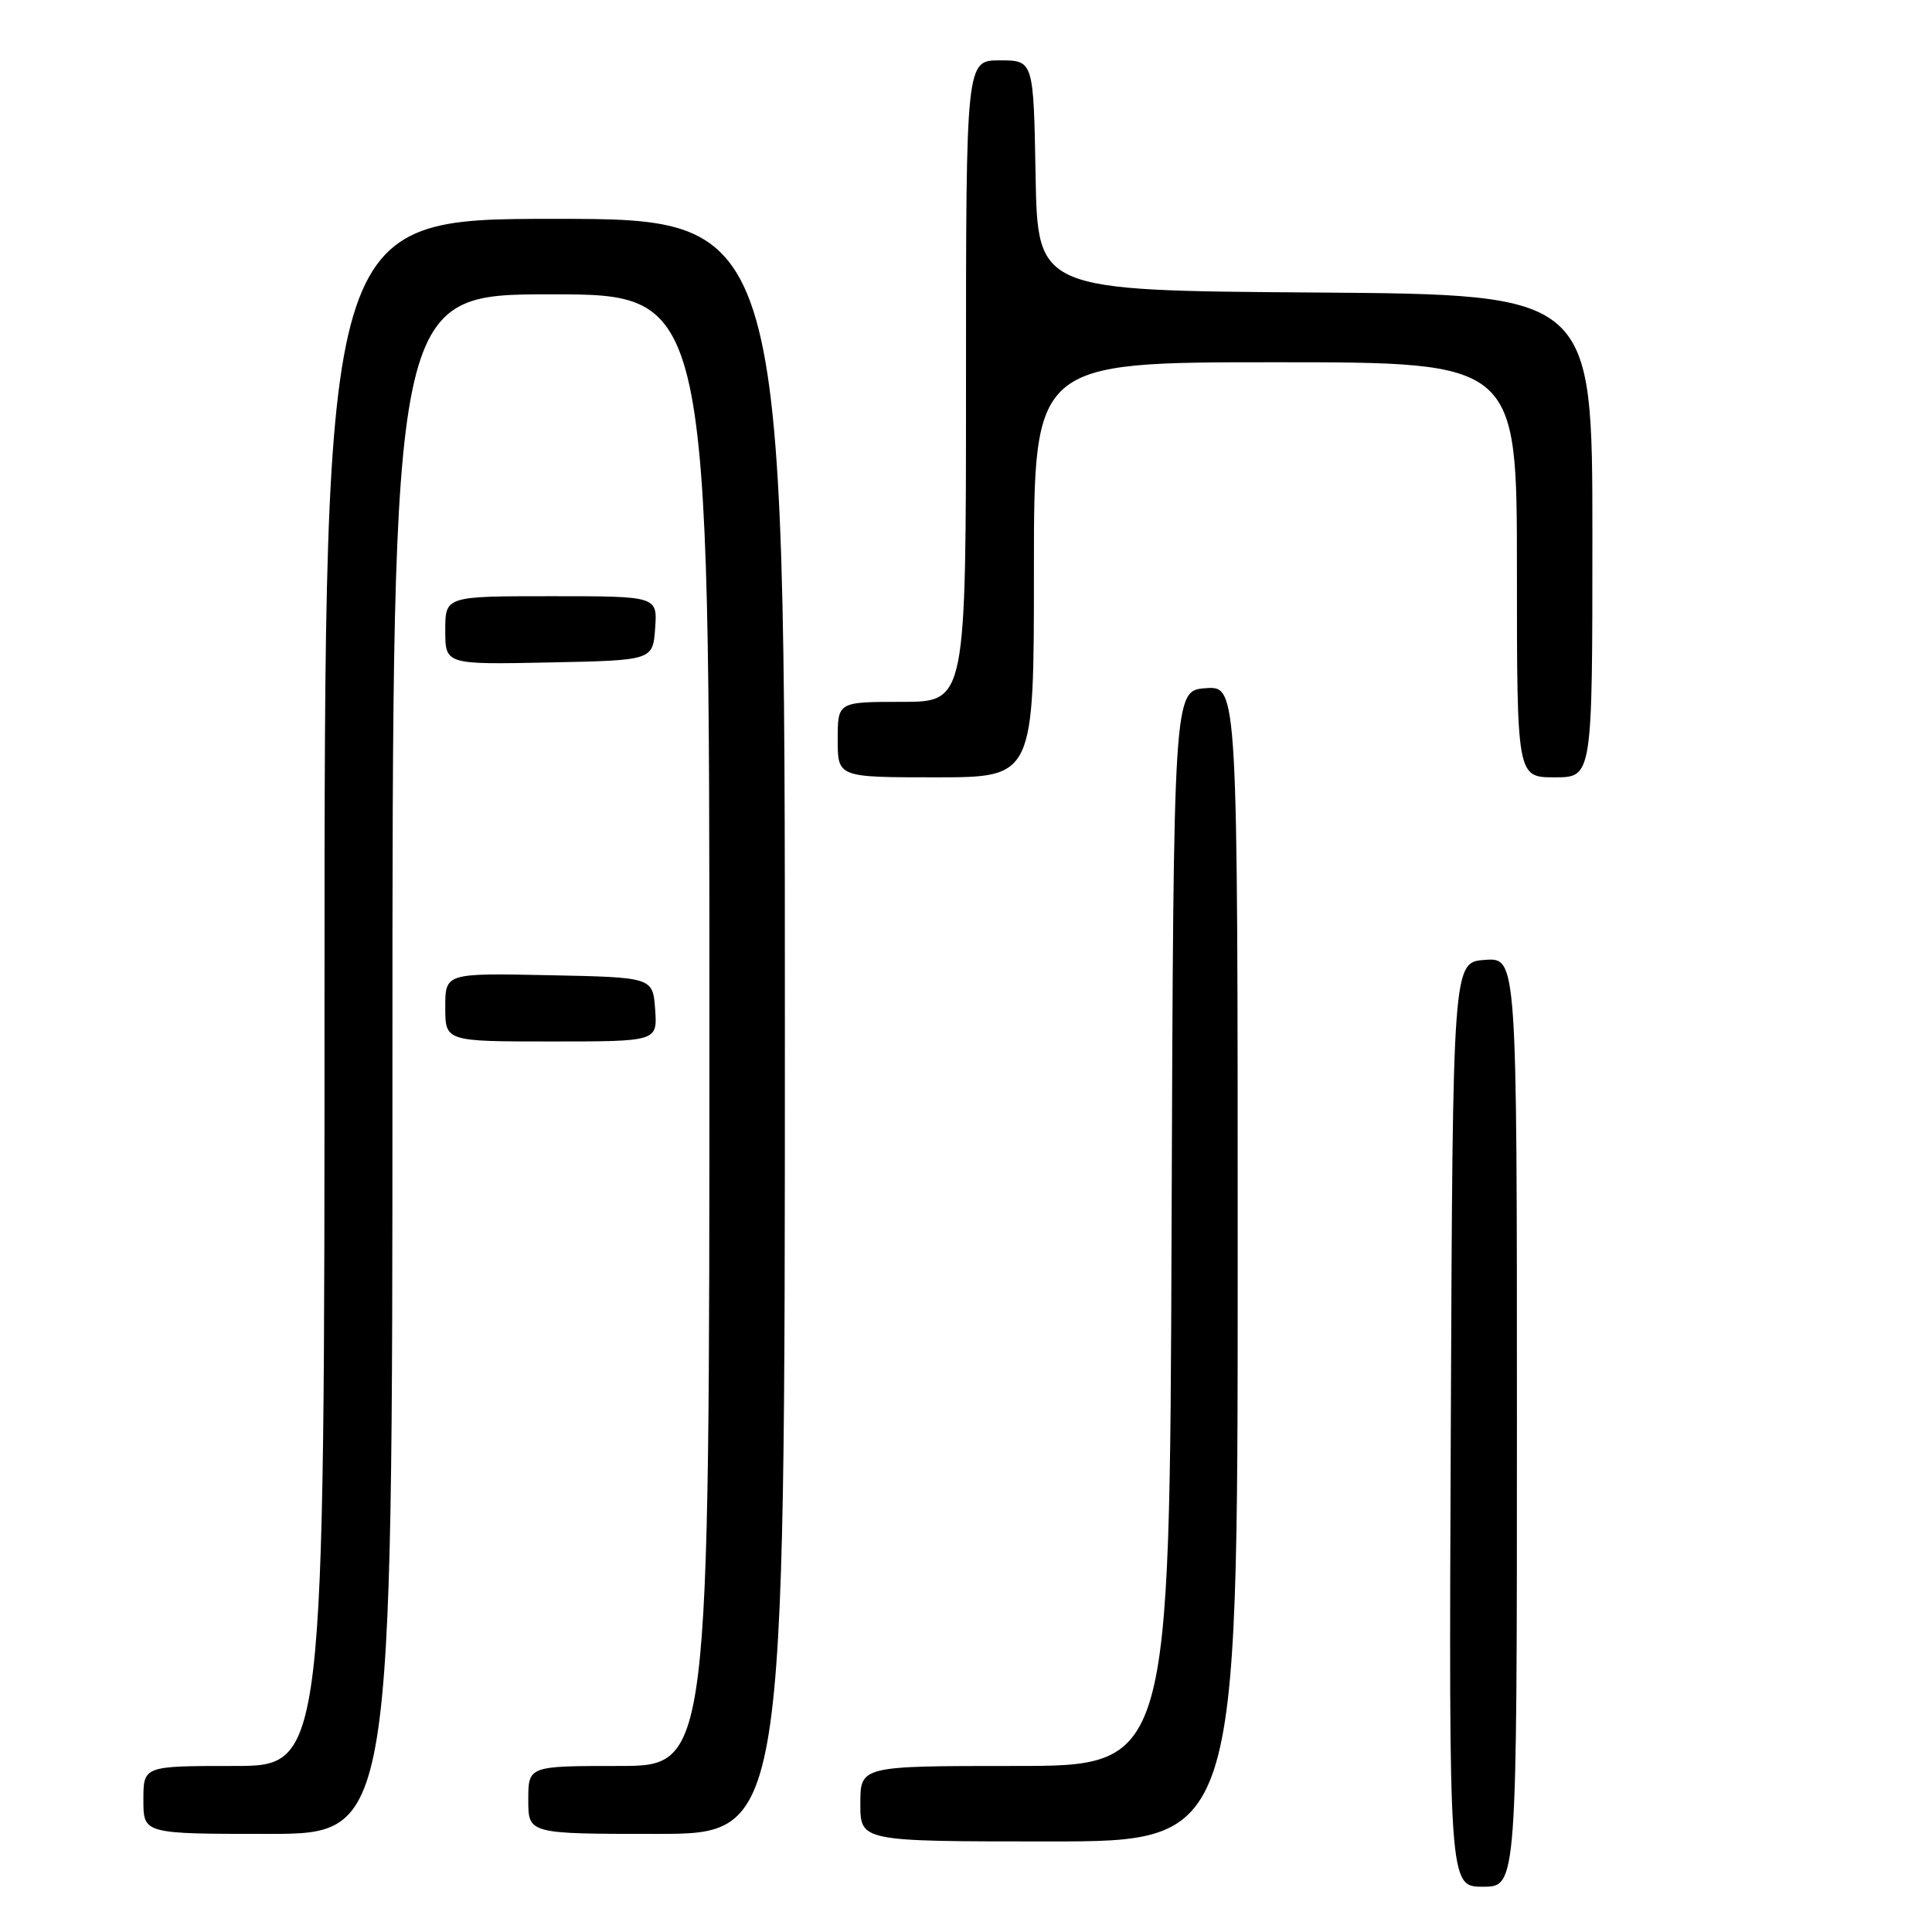 <?xml version="1.0" encoding="UTF-8" standalone="no"?>
<!DOCTYPE svg PUBLIC "-//W3C//DTD SVG 1.1//EN" "http://www.w3.org/Graphics/SVG/1.1/DTD/svg11.dtd" >
<svg xmlns="http://www.w3.org/2000/svg" xmlns:xlink="http://www.w3.org/1999/xlink" version="1.1" viewBox="0 0 256 256">
 <g >
 <path fill="currentColor"
d=" M 201.00 188.44 C 201.00 126.89 201.00 126.89 196.75 127.19 C 192.50 127.50 192.50 127.50 192.24 188.75 C 191.98 250.00 191.98 250.00 196.49 250.00 C 201.00 250.00 201.00 250.00 201.00 188.44 Z  M 164.00 167.44 C 164.00 90.89 164.00 90.89 159.75 91.19 C 155.50 91.50 155.50 91.50 155.24 162.75 C 154.99 234.00 154.99 234.00 134.49 234.00 C 114.00 234.00 114.00 234.00 114.00 239.00 C 114.00 244.00 114.00 244.00 139.00 244.00 C 164.00 244.00 164.00 244.00 164.00 167.44 Z  M 52.00 141.00 C 52.00 39.00 52.00 39.00 73.00 39.00 C 94.00 39.00 94.00 39.00 94.00 136.50 C 94.00 234.00 94.00 234.00 82.00 234.00 C 70.00 234.00 70.00 234.00 70.00 238.50 C 70.00 243.00 70.00 243.00 87.00 243.00 C 104.00 243.00 104.00 243.00 104.00 136.00 C 104.00 29.00 104.00 29.00 73.50 29.00 C 43.00 29.00 43.00 29.00 43.00 131.50 C 43.00 234.00 43.00 234.00 31.00 234.00 C 19.00 234.00 19.00 234.00 19.00 238.50 C 19.00 243.00 19.00 243.00 35.50 243.00 C 52.00 243.00 52.00 243.00 52.00 141.00 Z  M 86.81 133.75 C 86.50 129.50 86.50 129.50 72.75 129.22 C 59.00 128.94 59.00 128.94 59.00 133.47 C 59.00 138.00 59.00 138.00 73.06 138.00 C 87.11 138.00 87.11 138.00 86.81 133.75 Z  M 137.00 75.50 C 137.00 48.00 137.00 48.00 169.00 48.00 C 201.00 48.00 201.00 48.00 201.00 75.50 C 201.00 103.00 201.00 103.00 206.00 103.00 C 211.00 103.00 211.00 103.00 211.00 71.01 C 211.00 39.02 211.00 39.02 174.25 38.76 C 137.50 38.50 137.50 38.50 137.22 23.25 C 136.95 8.00 136.95 8.00 132.47 8.00 C 128.00 8.00 128.00 8.00 128.00 50.50 C 128.00 93.00 128.00 93.00 119.50 93.00 C 111.00 93.00 111.00 93.00 111.00 98.00 C 111.00 103.00 111.00 103.00 124.00 103.00 C 137.00 103.00 137.00 103.00 137.00 75.50 Z  M 86.81 83.25 C 87.11 79.00 87.11 79.00 73.06 79.00 C 59.00 79.00 59.00 79.00 59.00 83.53 C 59.00 88.06 59.00 88.06 72.75 87.78 C 86.50 87.50 86.50 87.50 86.81 83.25 Z "/>
</g>
</svg>